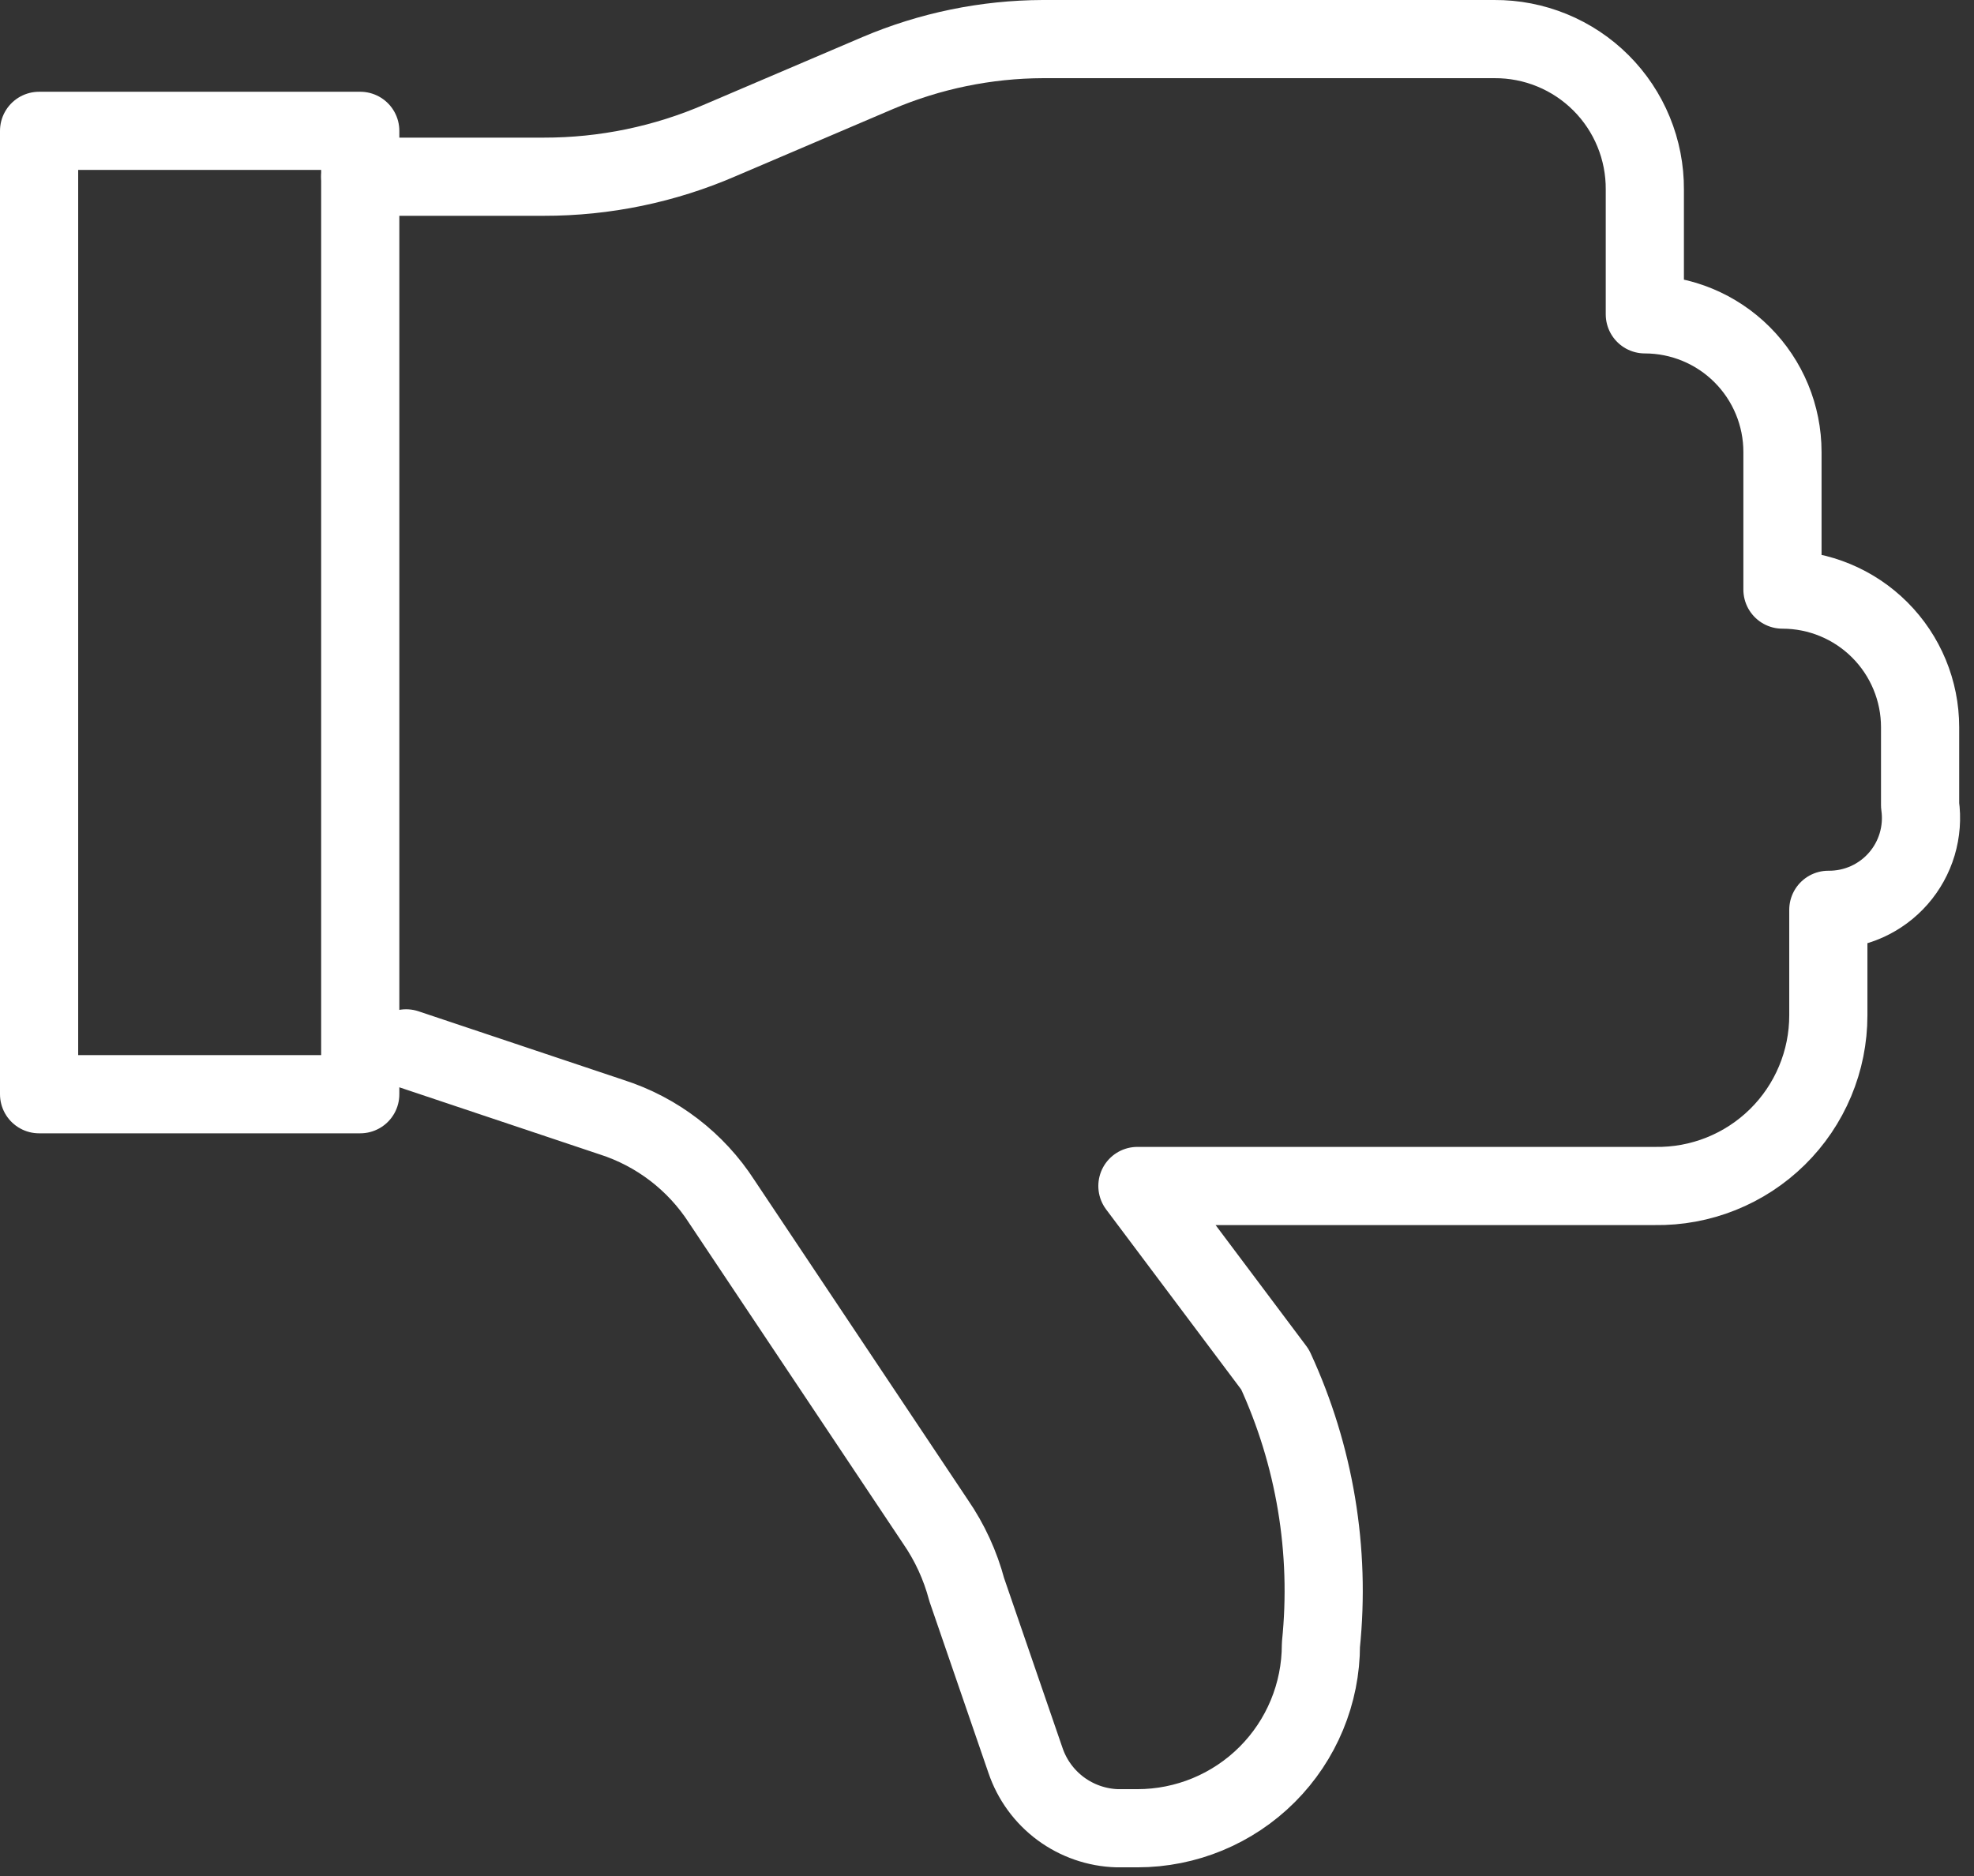 <svg width="101" height="96" viewBox="0 0 101 96" fill="none" >
<rect x="0" y="0" width="101" height="96" fill="#333333" stroke="none"/>
<path d="M2 55.989H18.432L18.432 6.695H2L2 55.989Z" stroke="white" stroke-width="4" stroke-linecap="round" stroke-linejoin="round"/>
<path d="M20.779 53.642L31.295 57.163C33.617 57.906 35.608 59.433 36.929 61.482L47.867 77.867C48.595 78.924 49.135 80.1 49.464 81.341L52.468 90.073C52.803 91.062 53.432 91.925 54.271 92.546C55.111 93.166 56.12 93.516 57.163 93.547H58.196C60.686 93.547 63.074 92.558 64.835 90.797C66.596 89.036 67.585 86.648 67.585 84.158C68.081 79.337 67.27 74.472 65.238 70.073L58.196 60.684H84.674C85.833 60.703 86.983 60.491 88.059 60.06C89.135 59.63 90.114 58.989 90.94 58.177C91.766 57.364 92.422 56.395 92.869 55.326C93.317 54.258 93.547 53.111 93.547 51.952V46.553C94.223 46.56 94.892 46.42 95.51 46.144C96.127 45.868 96.677 45.462 97.123 44.954C97.568 44.446 97.899 43.848 98.092 43.2C98.285 42.552 98.337 41.87 98.242 41.201V37.211C98.242 35.343 97.5 33.552 96.179 32.231C94.859 30.91 93.067 30.168 91.2 30.168V23.126C91.2 21.259 90.458 19.468 89.137 18.147C87.817 16.826 86.025 16.084 84.158 16.084V9.699C84.164 8.687 83.969 7.683 83.584 6.746C83.2 5.809 82.633 4.958 81.916 4.241C81.2 3.525 80.349 2.958 79.412 2.574C78.475 2.189 77.471 1.994 76.458 2H53.36C50.456 2.01 47.583 2.601 44.91 3.737L36.882 7.164C34.023 8.408 30.938 9.047 27.821 9.042H18.432" stroke="white" stroke-width="4" stroke-linecap="round" stroke-linejoin="round"/>
</svg>
